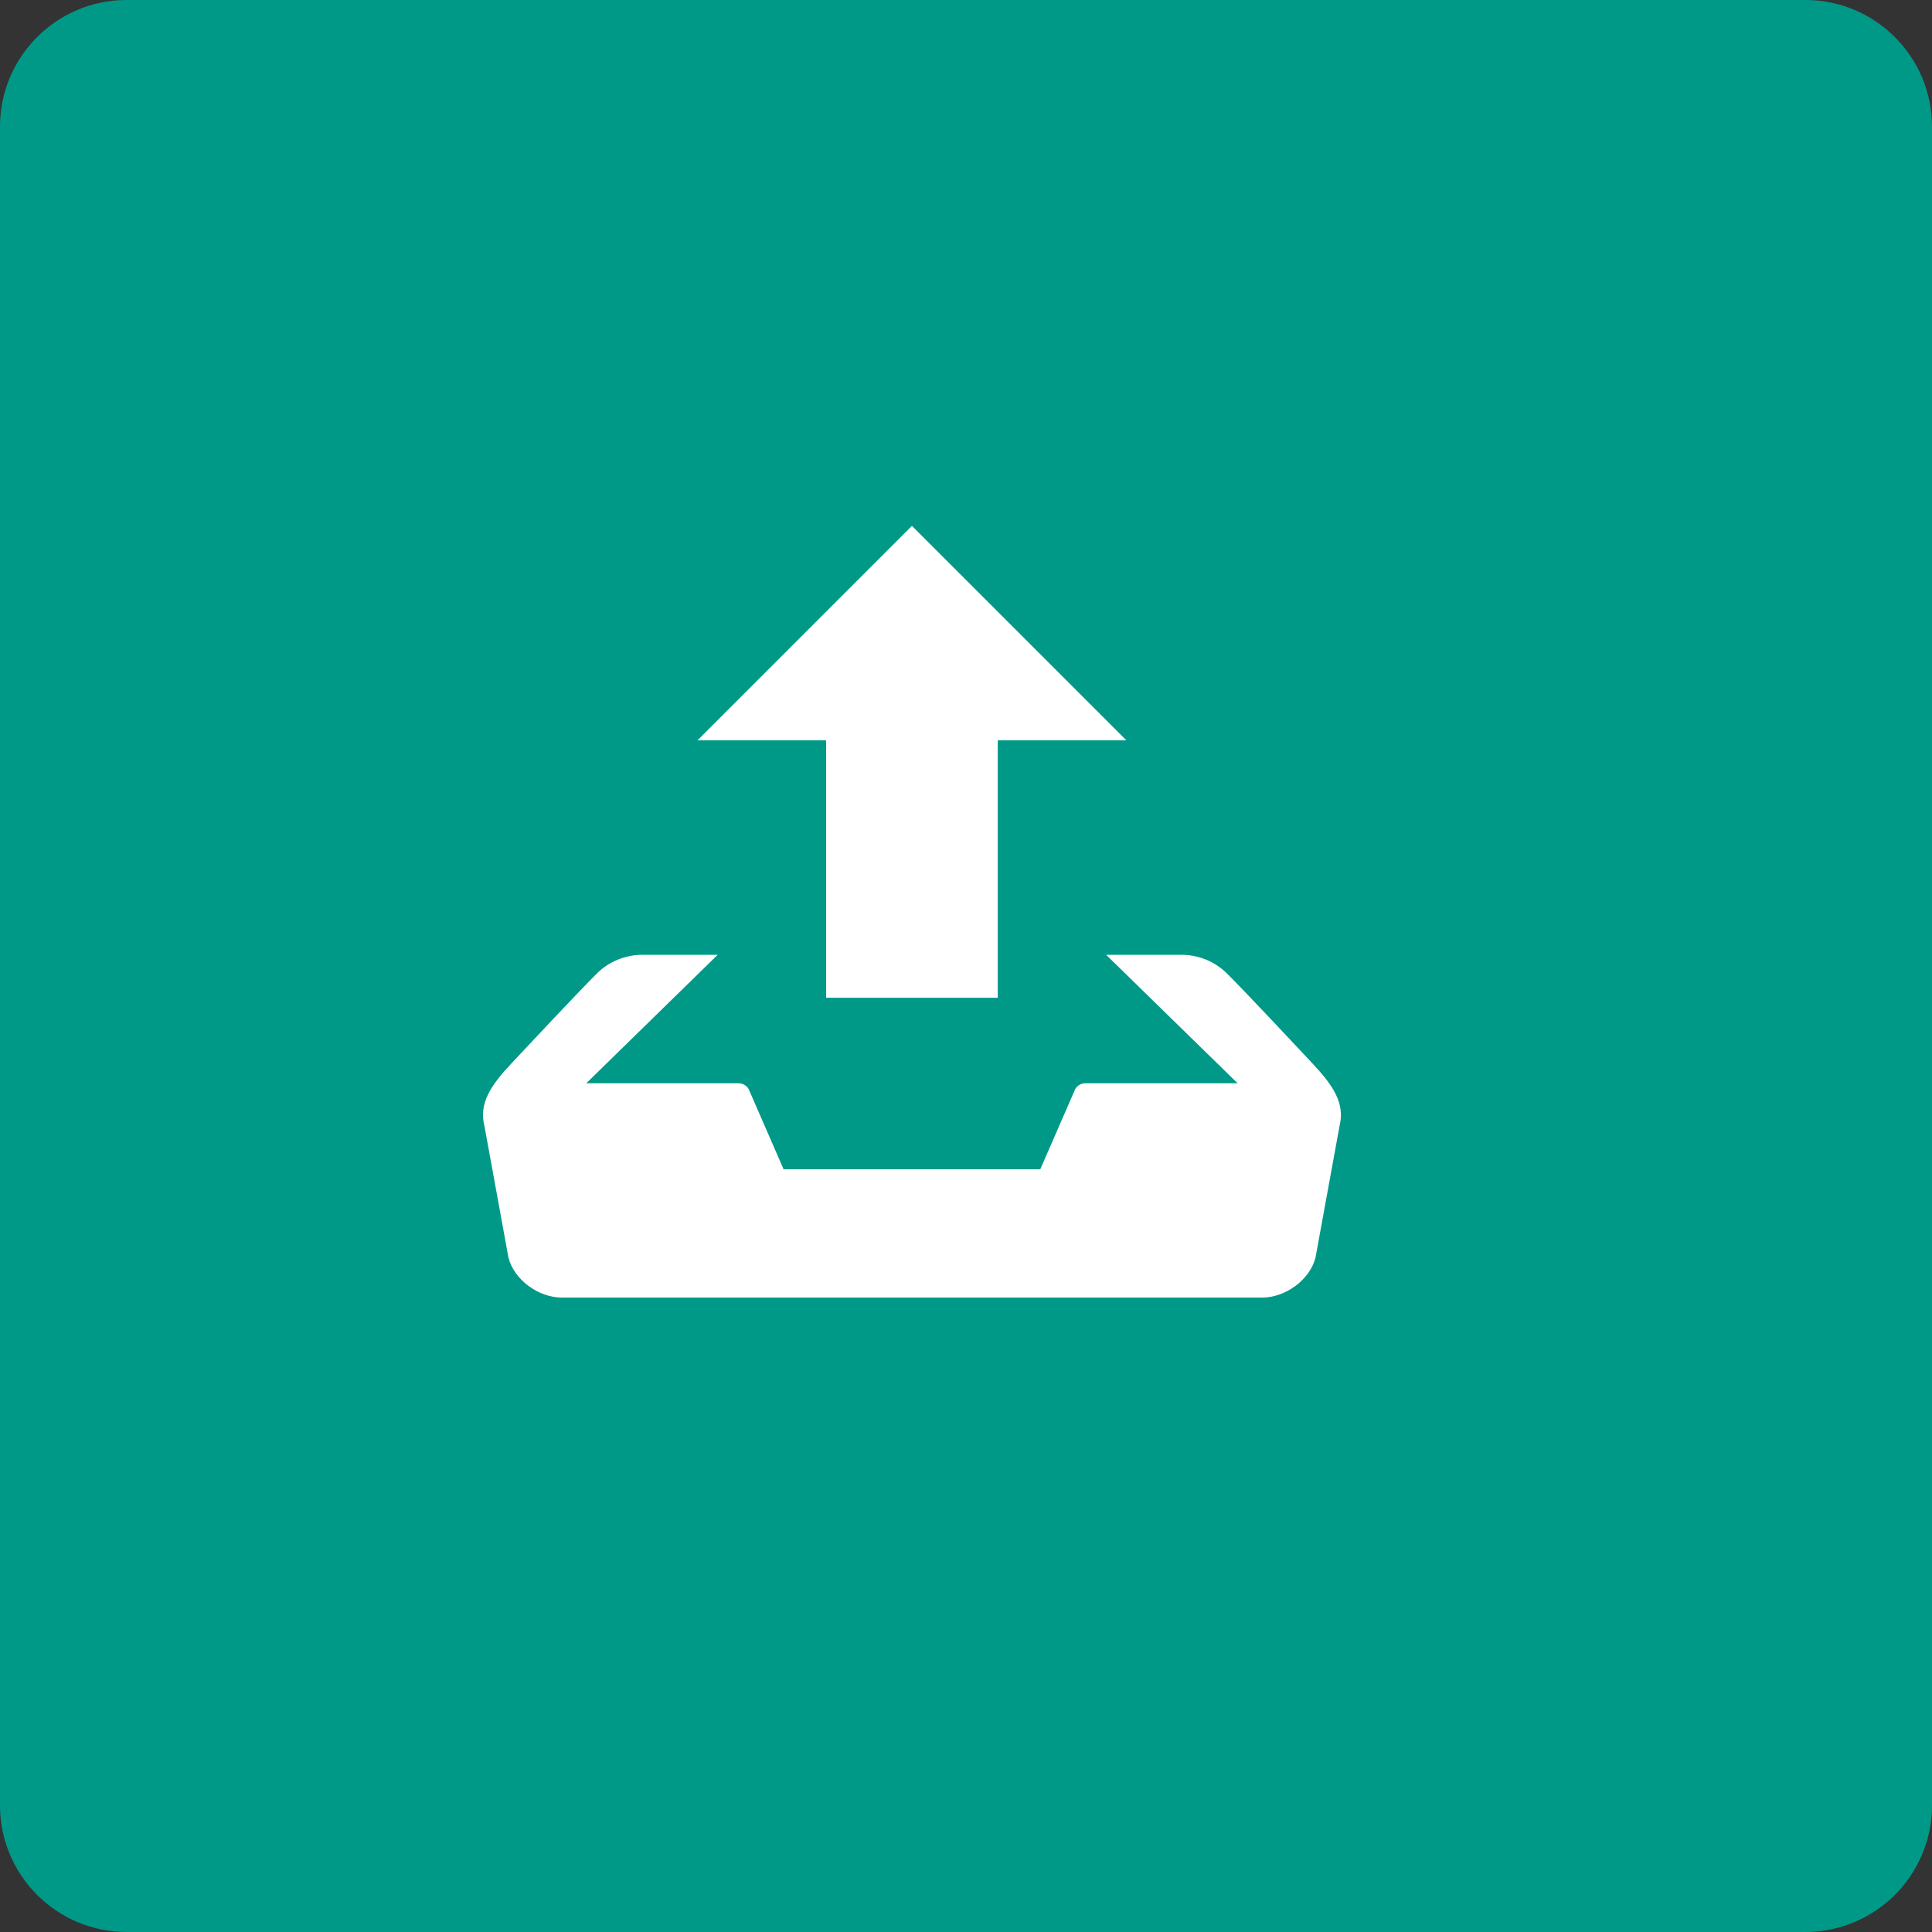 <svg width="61" height="61" viewBox="0 0 61 61" fill="none" xmlns="http://www.w3.org/2000/svg">
<rect x="0" y="0" width="61" height="61" fill="#333333" stroke="none"/>
<path d="M0 4C0 1.791 1.791 0 4 0H57C59.209 0 61 1.791 61 4V57C61 59.209 59.209 61 57 61H4C1.791 61 0 59.209 0 57V4Z" fill="#009987"/>
<path d="M26.084 31.502H31.502V23.376H35.565L28.793 16.604L22.021 23.376H26.084V31.502ZM41.44 33.577C41.155 33.273 39.258 31.243 38.716 30.713C38.337 30.35 37.831 30.147 37.305 30.147H34.925L39.075 34.202H34.275C34.21 34.201 34.146 34.217 34.089 34.249C34.032 34.28 33.984 34.326 33.95 34.382L32.845 36.919H24.741L23.636 34.382C23.602 34.327 23.554 34.281 23.497 34.249C23.44 34.218 23.376 34.201 23.311 34.202H18.511L22.659 30.147H20.281C19.744 30.147 19.23 30.363 18.87 30.713C18.328 31.244 16.431 33.275 16.146 33.577C15.484 34.282 15.12 34.844 15.293 35.539L16.053 39.702C16.226 40.398 16.989 40.97 17.749 40.97H39.84C40.6 40.97 41.362 40.398 41.536 39.702L42.296 35.539C42.466 34.844 42.103 34.282 41.44 33.577Z" fill="white"/>
</svg>
